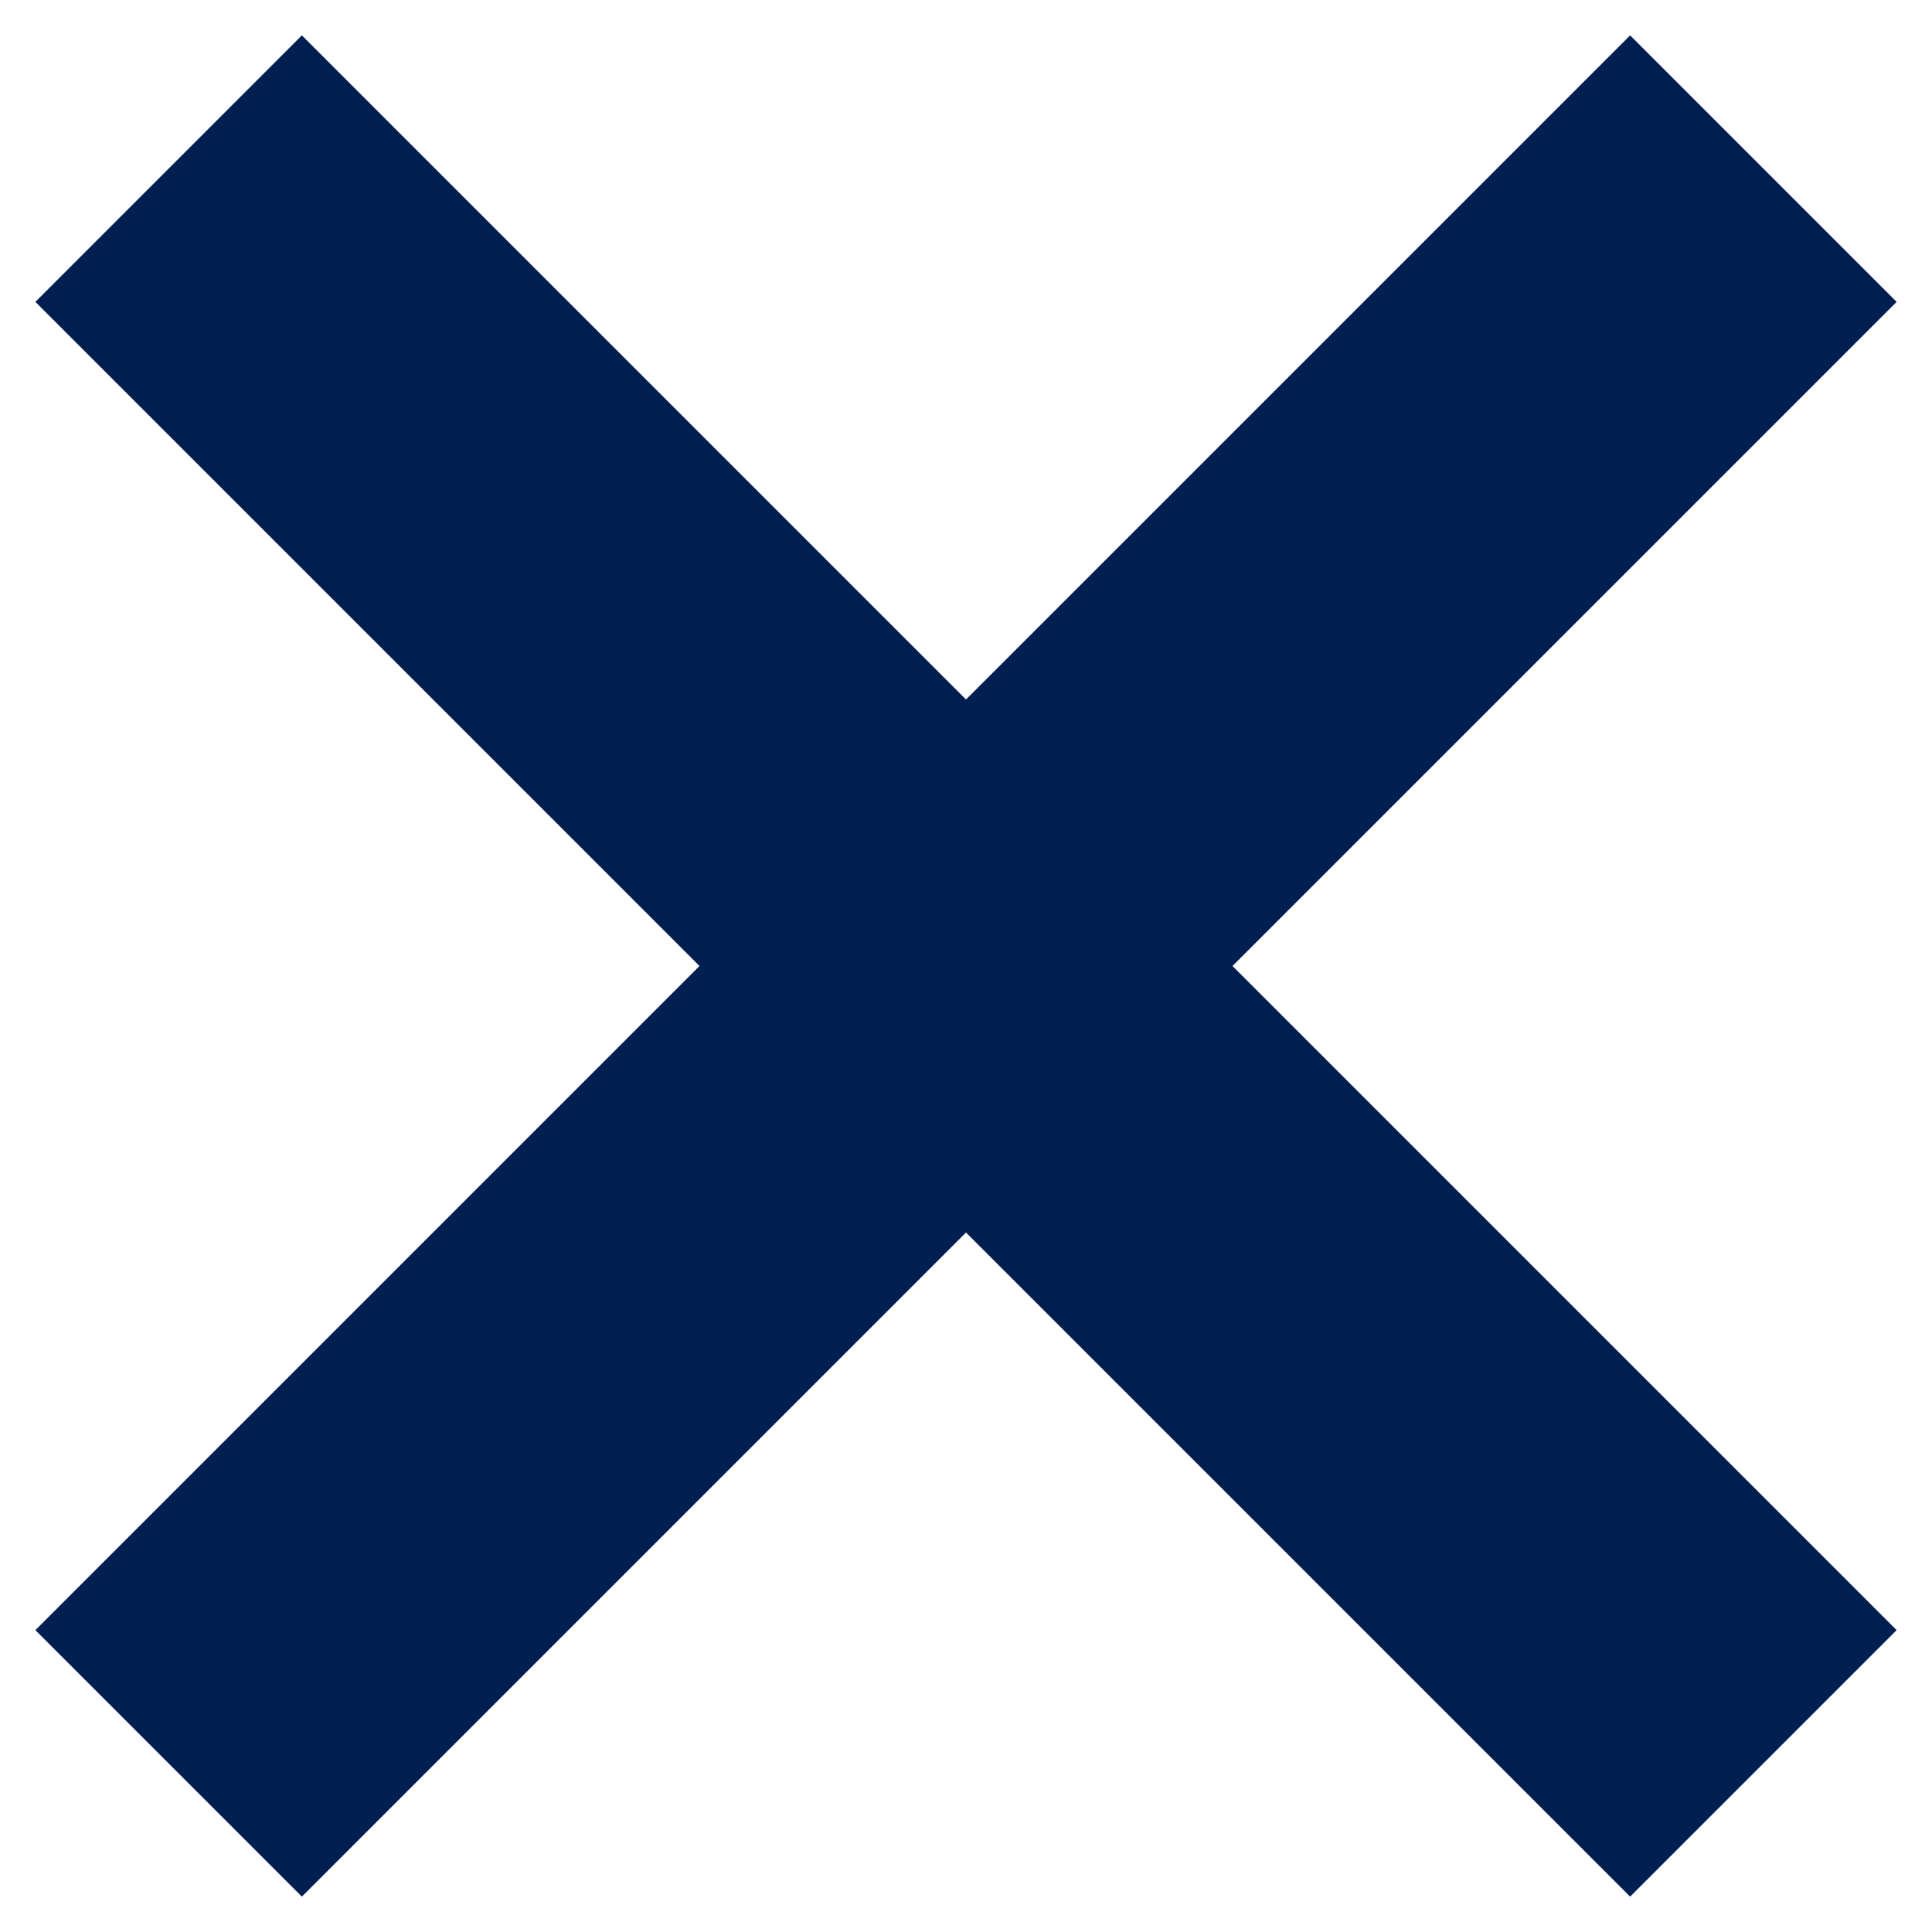 <svg width="16" height="16" viewBox="0 0 16 16" fill="none" xmlns="http://www.w3.org/2000/svg">
<path d="M8 6.5L2.5 1L1 2.5L6.5 8L1 13.5L2.5 15L8 9.5L13.5 15L15 13.5L9.5 8L15 2.5L13.5 1L8 6.5Z" fill="#011E51" stroke="#011E51"/>
</svg>
